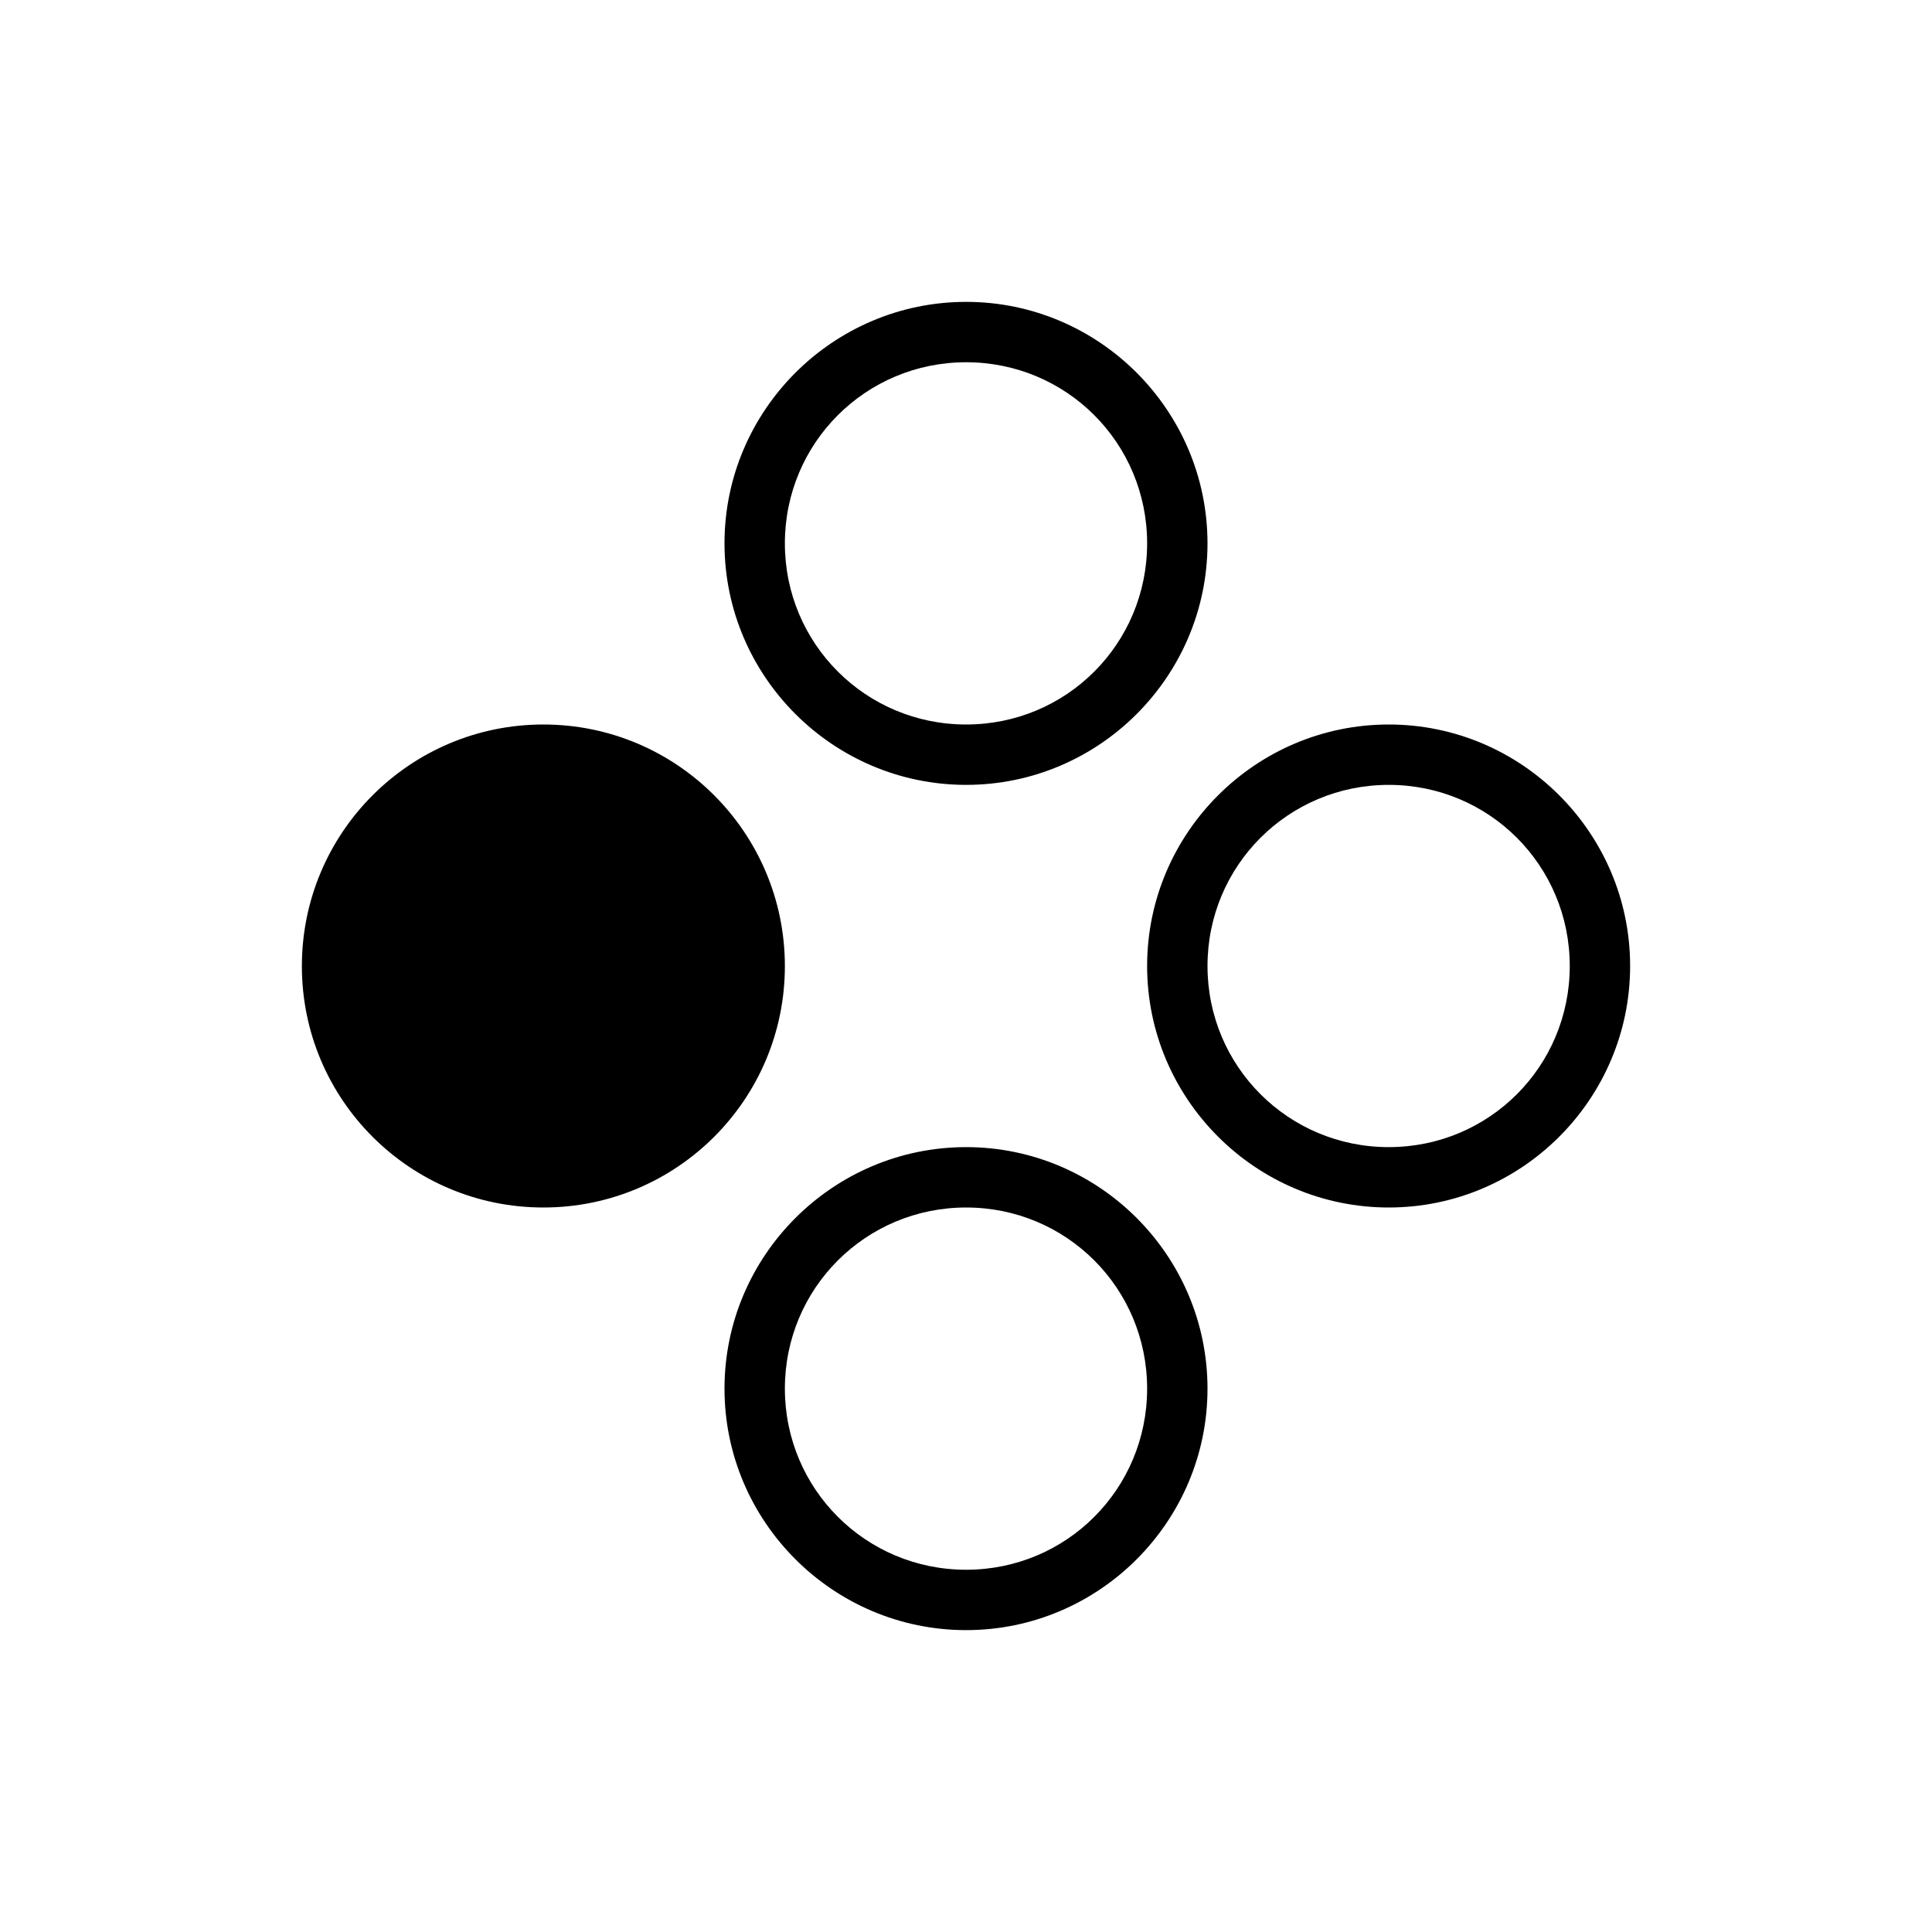 <svg version="1.1" viewBox="0 0 64 64" xml:space="preserve" xmlns="http://www.w3.org/2000/svg"><path d="m32.004 10c-4.406 0-8.004 3.592-8.004 8 0 4.408 3.598 8 8.004 8 4.406 0 7.996-3.593 7.996-8 0-4.407-3.591-8-7.996-8zm0 2c3.325 0 5.996 2.672 5.996 6 0 3.328-2.671 6-5.996 6-3.325 0-6.004-2.674-6.004-6 0-3.326 2.679-6 6.004-6zm-14.004 12c-4.42 0-8 3.586-8 8.004 0 4.418 3.58 7.996 8 7.996 4.42 0 8-3.579 8-7.996 0-4.418-3.58-8.004-8-8.004zm28.004 0c-4.406 0-8.004 3.592-8.004 8 0 4.408 3.598 8 8.004 8 4.406 0 7.996-3.593 7.996-8 0-4.407-3.591-8-7.996-8zm0 2c3.325 0 5.996 2.672 5.996 6 0 3.328-2.671 6-5.996 6-3.325 0-6.004-2.674-6.004-6 0-3.326 2.679-6 6.004-6zm-14 12c-4.406 0-8.004 3.592-8.004 8 0 4.408 3.598 8 8.004 8 4.406 0 7.996-3.593 7.996-8 0-4.407-3.591-8-7.996-8zm0 2c3.325 0 5.996 2.672 5.996 6 0 3.328-2.671 6-5.996 6-3.325 0-6.004-2.674-6.004-6 0-3.326 2.679-6 6.004-6z"/></svg>
